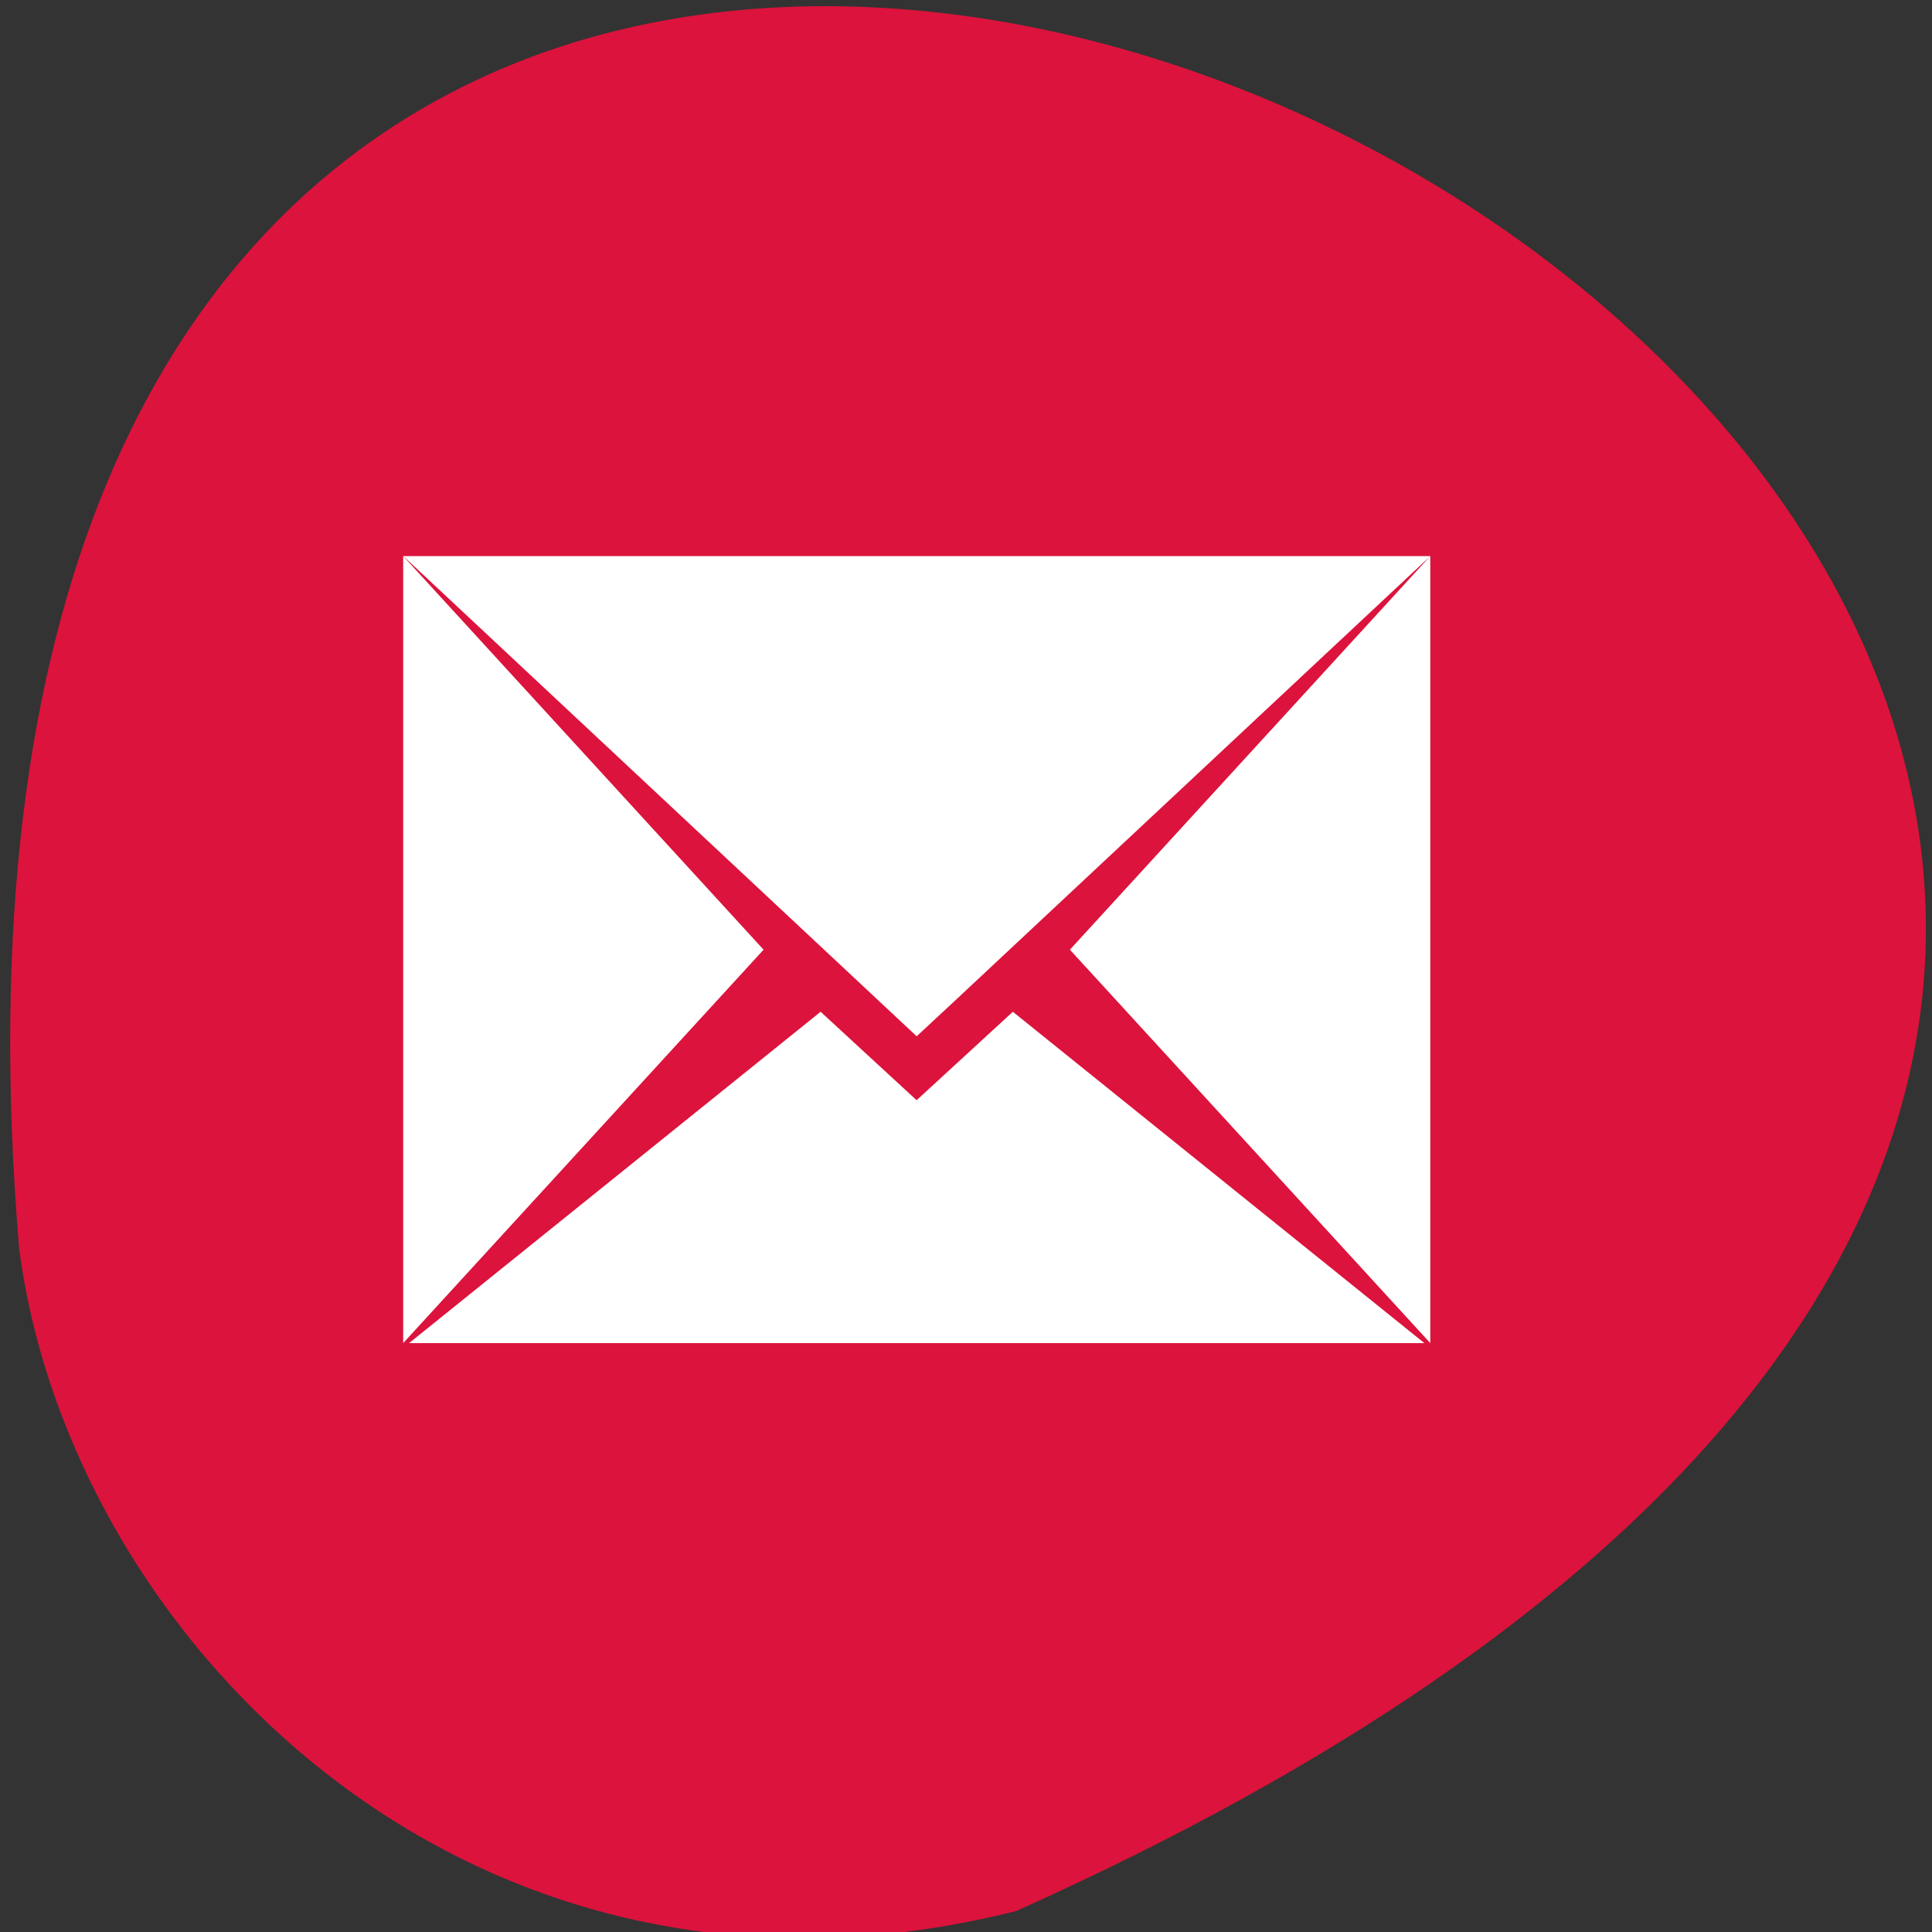 <svg xmlns="http://www.w3.org/2000/svg" viewBox="0 0 32 32"><rect x="0" y="0" width="32" height="32" fill="#333333" stroke="none"/><path d="m 16.832 31.652 c 43.008 -19.281 -20.094 -53.938 -16.516 -10.98 c 0.836 6.469 7.465 13.262 16.516 10.98" style="fill:#dc133c"/><path d="m 6.68 9.211 l 7.898 7.387 l 0.605 0.566 l 0.609 -0.566 l 7.898 -7.387 m -17.012 0 v 13.035 l 5.969 -6.516 m 11.043 -6.52 l -5.969 6.52 l 5.969 6.516 m -10.098 -5.488 l -6.816 5.488 h 16.816 l -6.816 -5.488 l -1.594 1.465" style="fill:#fff;fill-rule:evenodd"/></svg>